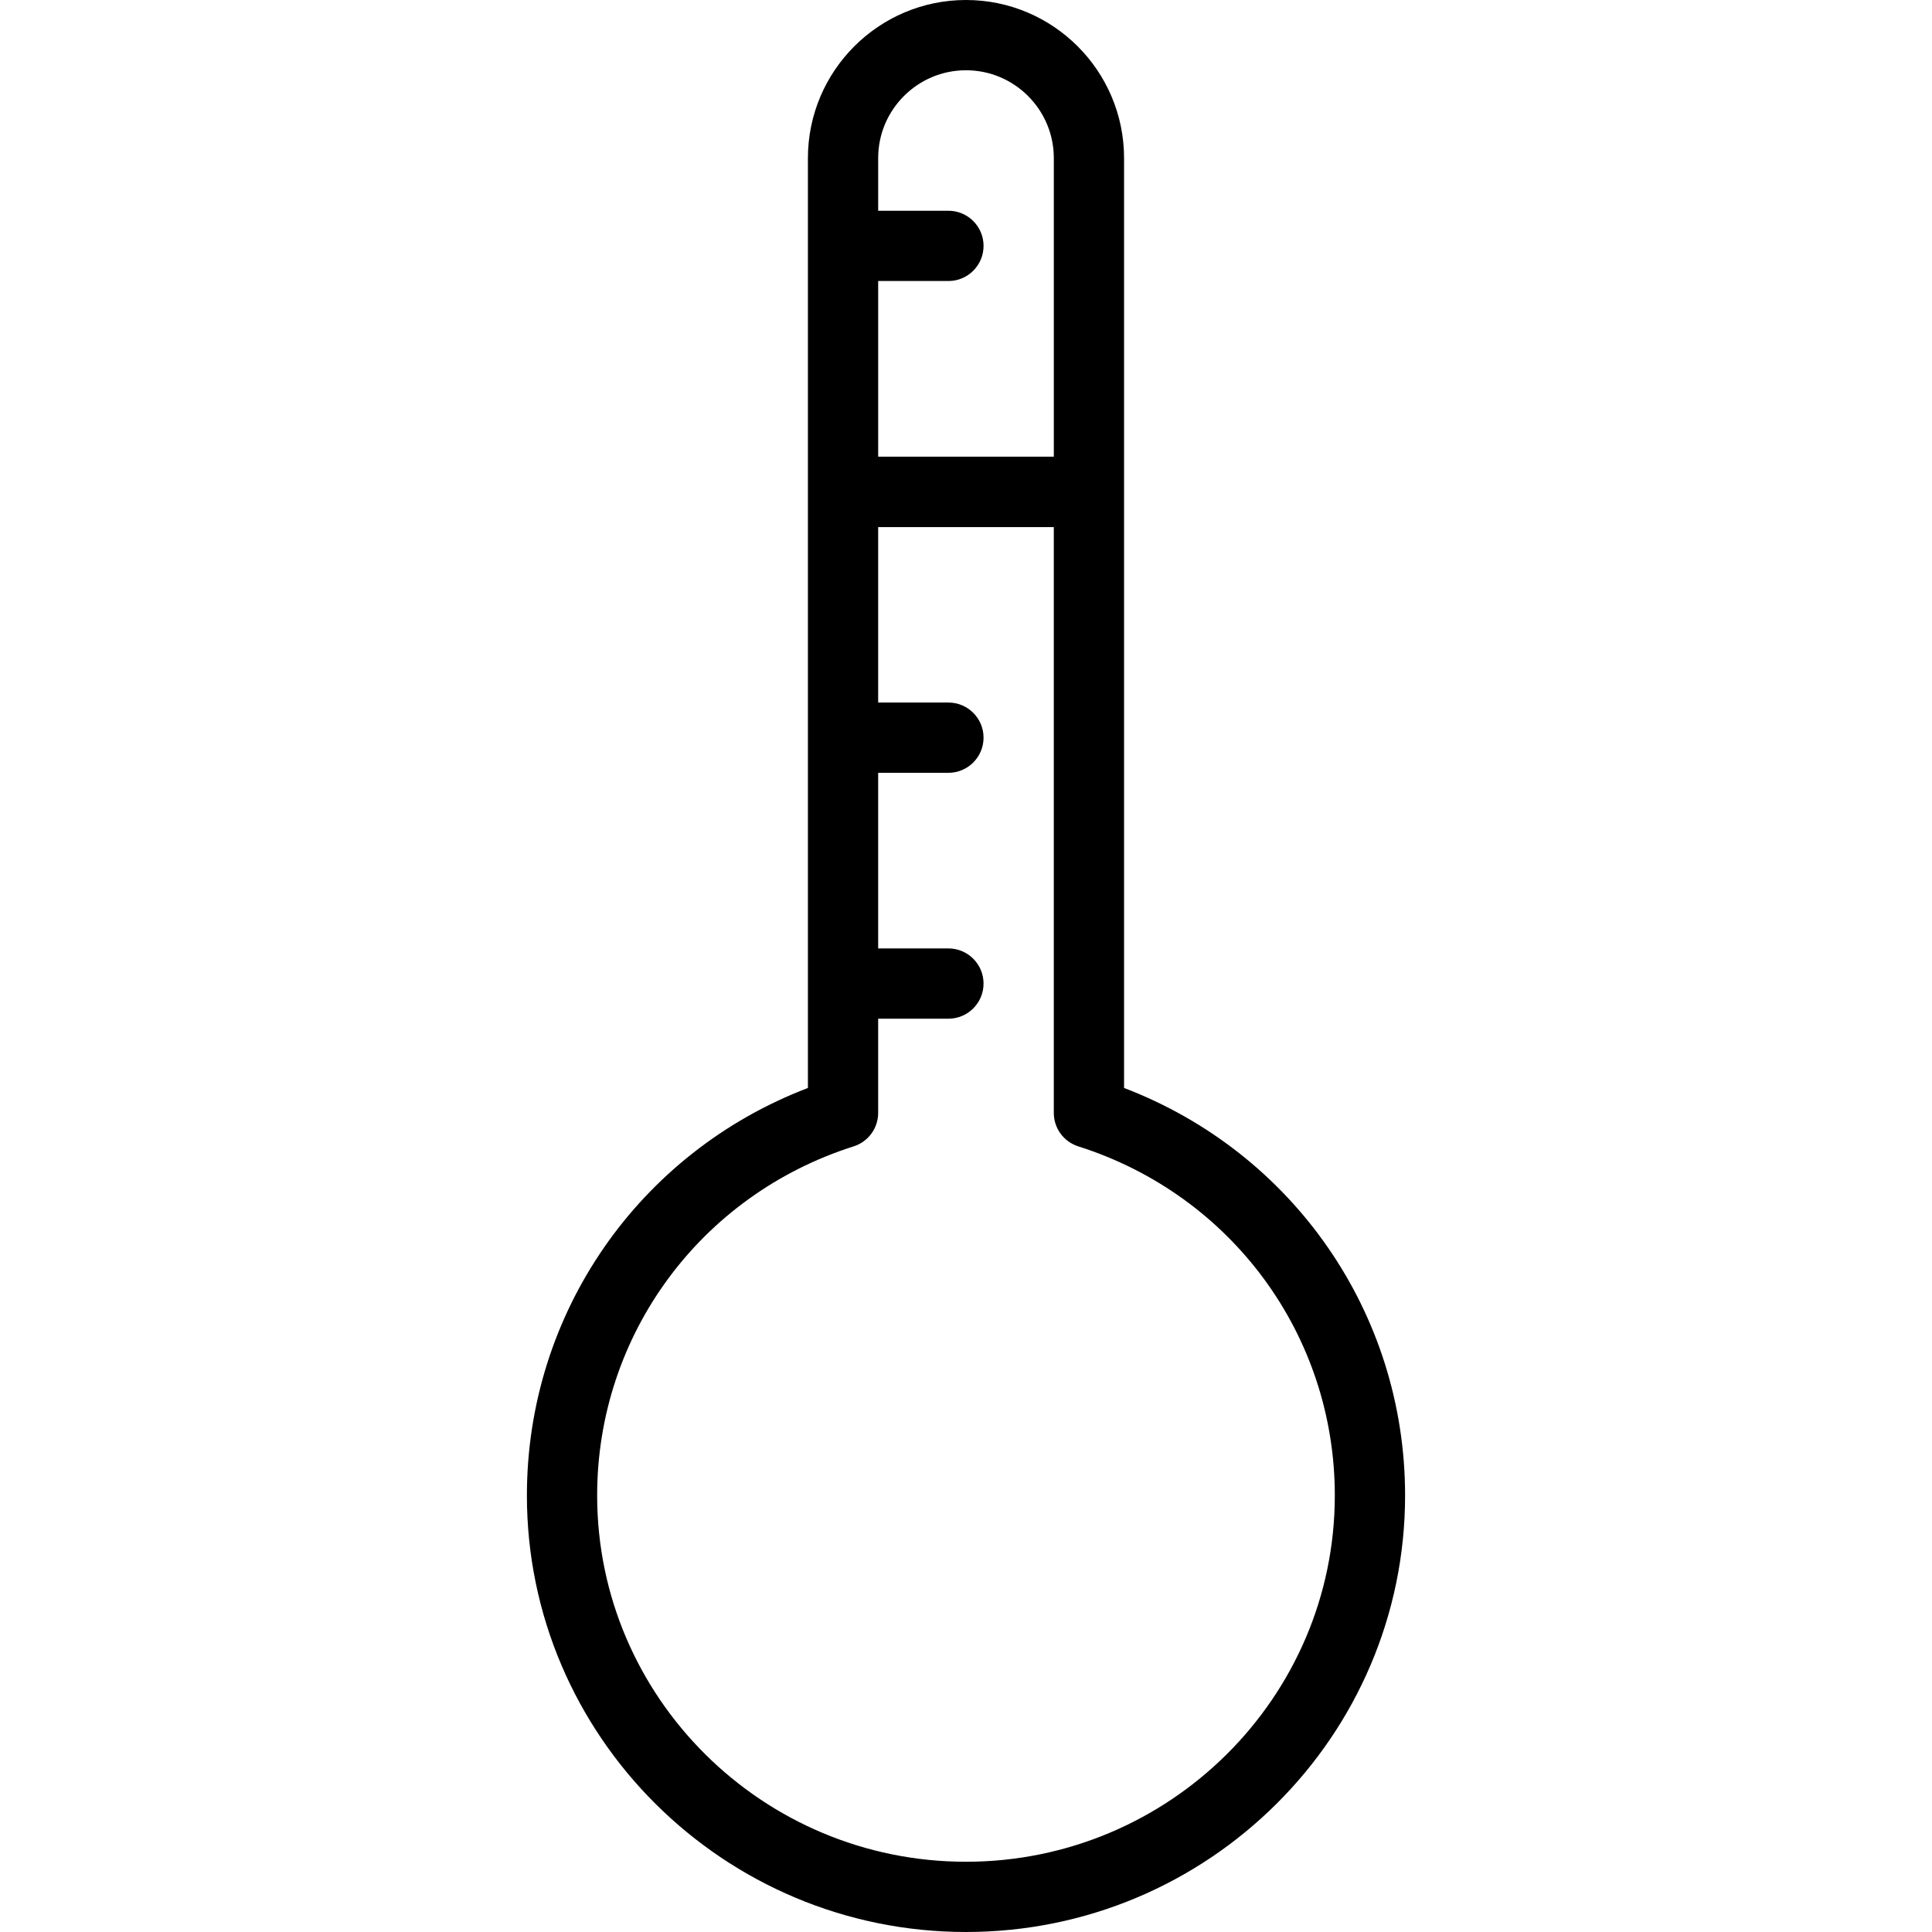 <?xml version="1.0" encoding="iso-8859-1"?>
<!-- Generator: Adobe Illustrator 19.0.0, SVG Export Plug-In . SVG Version: 6.00 Build 0)  -->
<svg version="1.1" id="Layer_1" xmlns="http://www.w3.org/2000/svg" xmlns:xlink="http://www.w3.org/1999/xlink" x="0px" y="0px"
	 viewBox="0 0 196.119 196.119" style="enable-background:new 0 0 196.119 196.119;" xml:space="preserve">
<g>
	<g>
		<path d="M114.105,110.441V53.487v-3.548V16.05C114.105,7.2,106.907,0,98.058,0c-8.848,0-16.046,7.199-16.046,16.05v33.889v3.548
			v56.954c-17.168,6.56-28.526,22.866-28.526,41.36c0,24.436,19.995,44.318,44.573,44.318s44.573-19.882,44.573-44.318
			C142.631,133.307,131.271,117.001,114.105,110.441z M89.144,28.526h7.132c1.969,0,3.566-1.597,3.566-3.566
			s-1.597-3.566-3.566-3.566h-7.132V16.05c0-4.917,4-8.918,8.915-8.918s8.915,4.001,8.915,8.918v30.306h-17.83V28.526z
			 M98.058,188.988c-20.645,0-37.441-16.682-37.441-37.187c0-16.252,10.464-30.491,26.038-35.432
			c1.482-0.47,2.488-1.844,2.488-3.399v-9.562h7.132c1.969,0,3.566-1.597,3.566-3.566s-1.597-3.566-3.566-3.566h-7.132V78.448h7.132
			c1.969,0,3.566-1.597,3.566-3.566c0-1.969-1.597-3.566-3.566-3.566h-7.132V53.505h17.829v59.466c0,1.555,1.006,2.929,2.488,3.399
			c15.574,4.941,26.038,19.18,26.038,35.432C135.5,172.306,118.702,188.988,98.058,188.988z"/>
	</g>
</g>
<g>
</g>
<g>
</g>
<g>
</g>
<g>
</g>
<g>
</g>
<g>
</g>
<g>
</g>
<g>
</g>
<g>
</g>
<g>
</g>
<g>
</g>
<g>
</g>
<g>
</g>
<g>
</g>
<g>
</g>
</svg>
